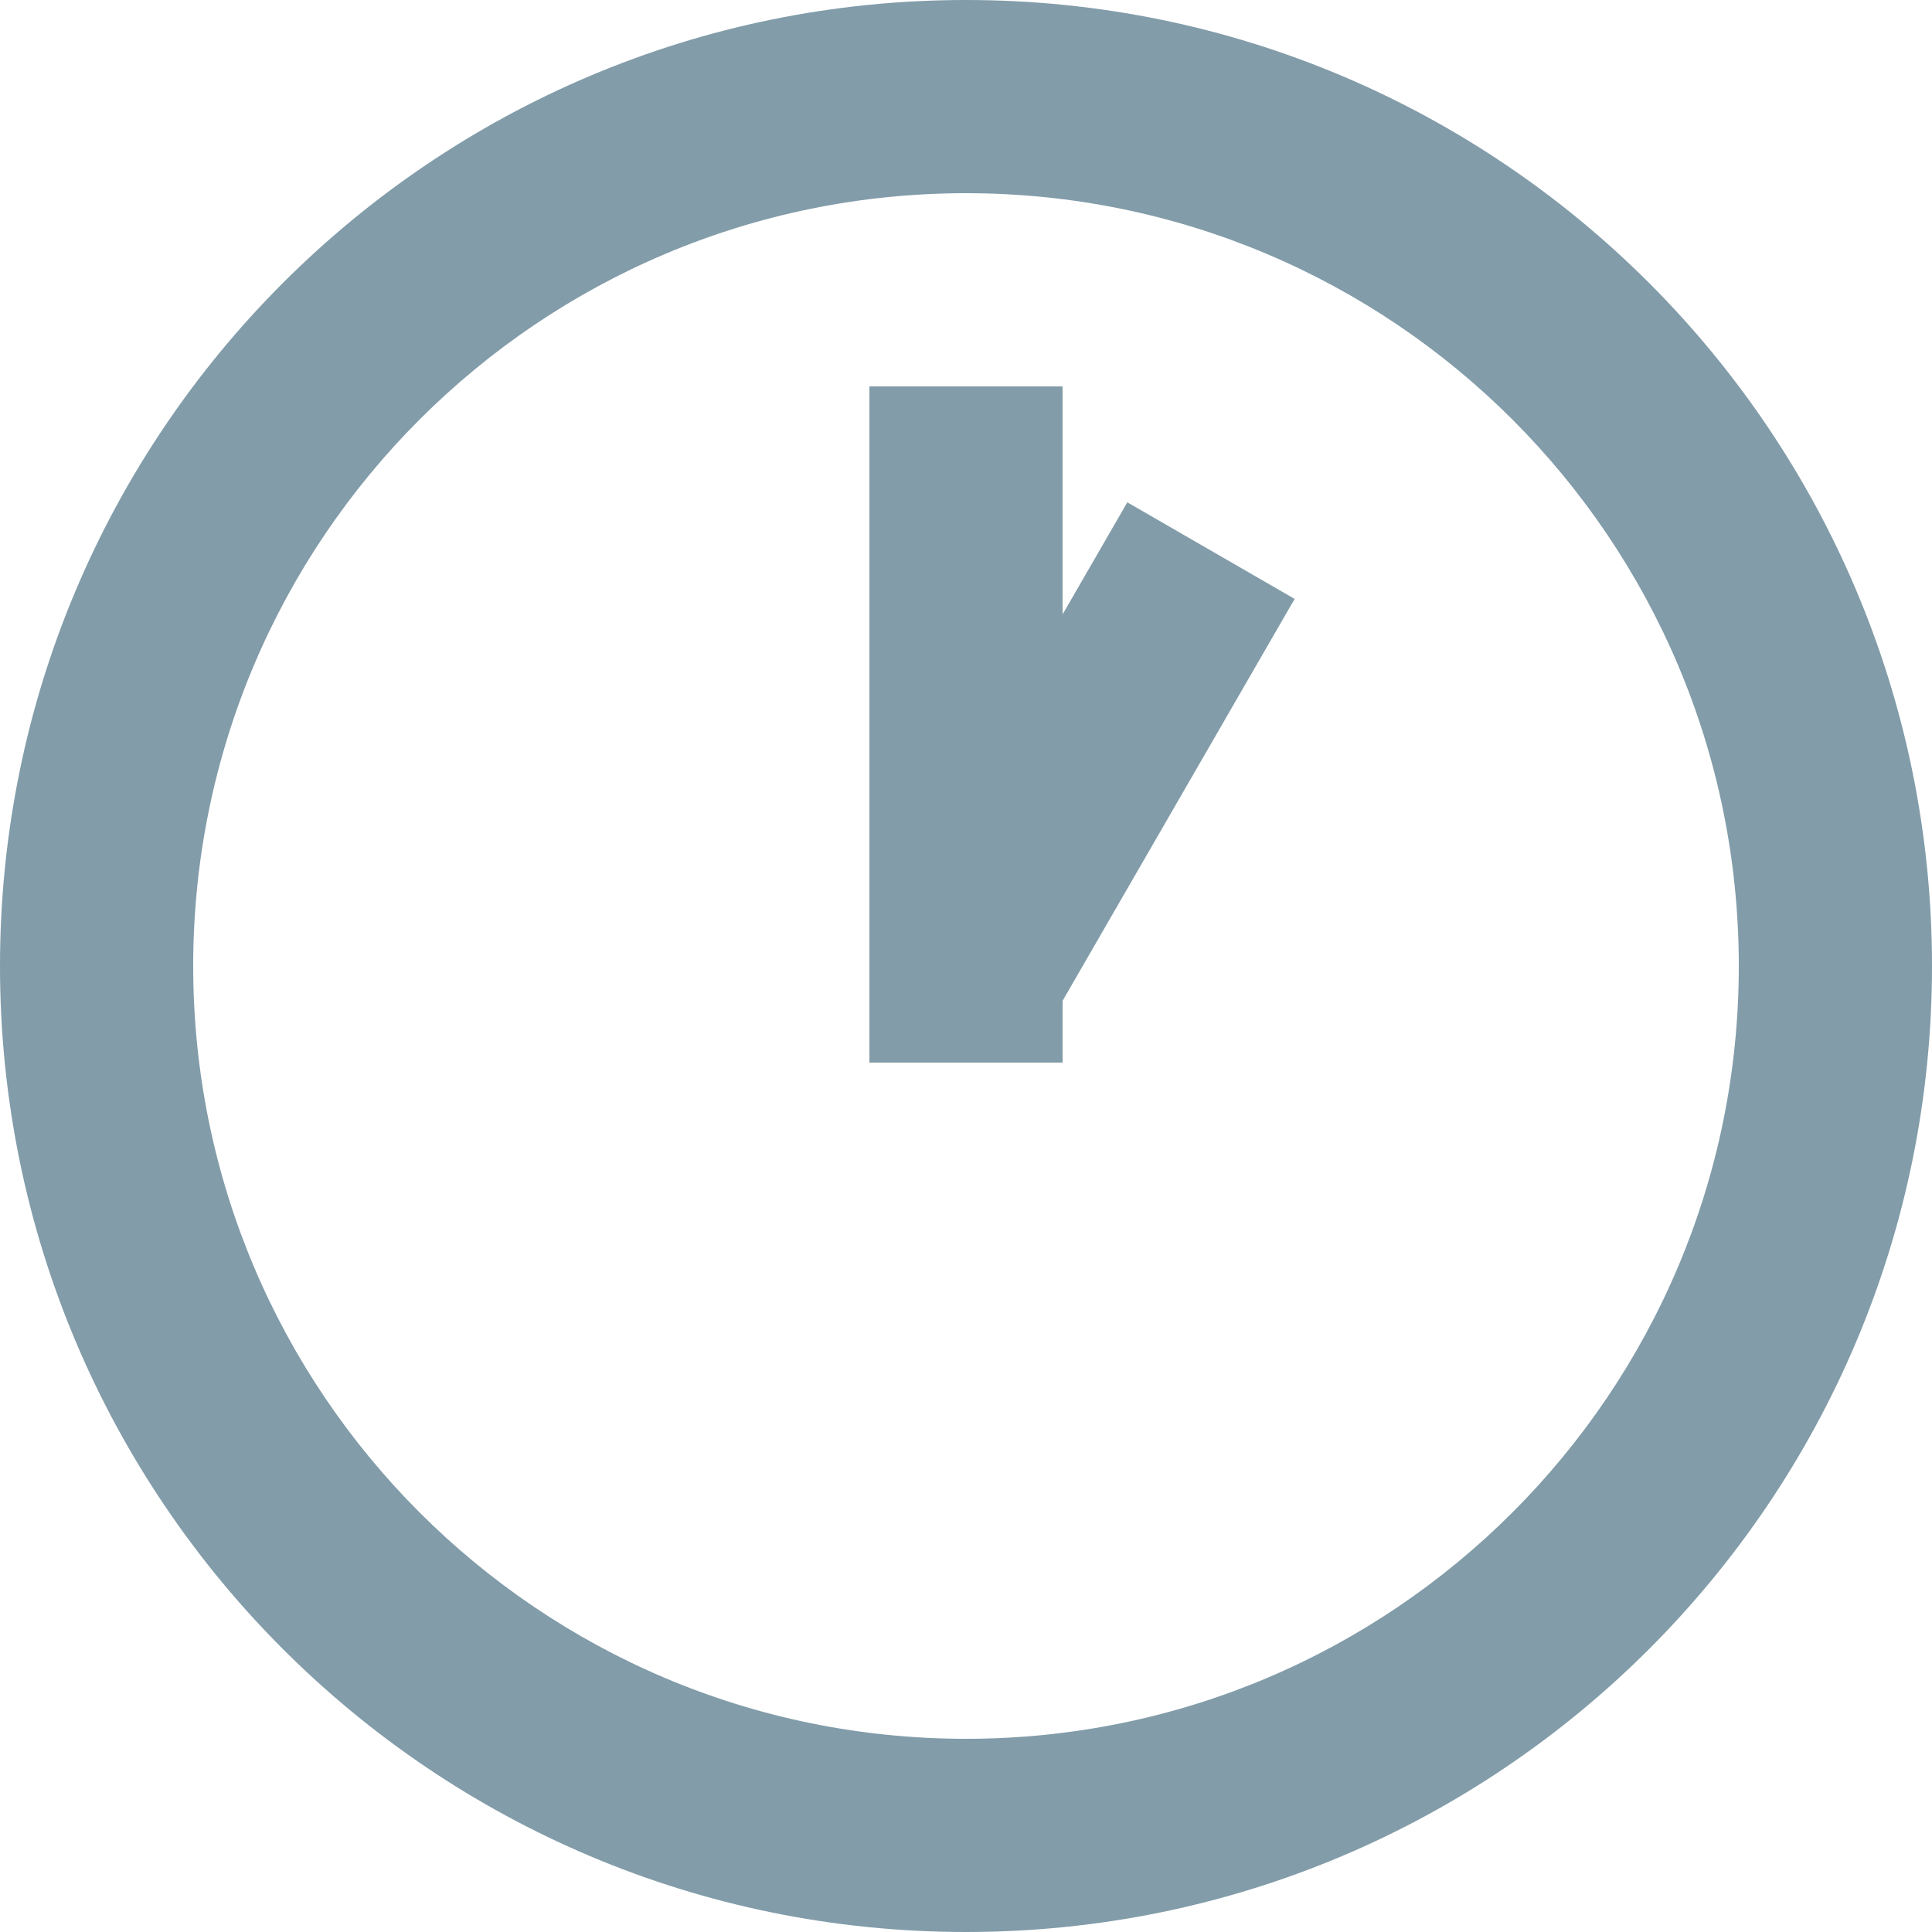 <svg width="20" height="20" viewBox="0 0 20 20" xmlns="http://www.w3.org/2000/svg"><path d="M9 9.5V4h2v2.36l.67-1.16 1.732 1L11 10.36V11H9V9.5zM10 20c5.523 0 10-4.477 10-10S15.523 0 10 0 0 4.477 0 10s4.477 10 10 10zm0-2c4.418 0 8-3.582 8-8s-3.582-8-8-8-8 3.582-8 8 3.582 8 8 8z" fill="#829CA9" fill-rule="evenodd"/></svg>